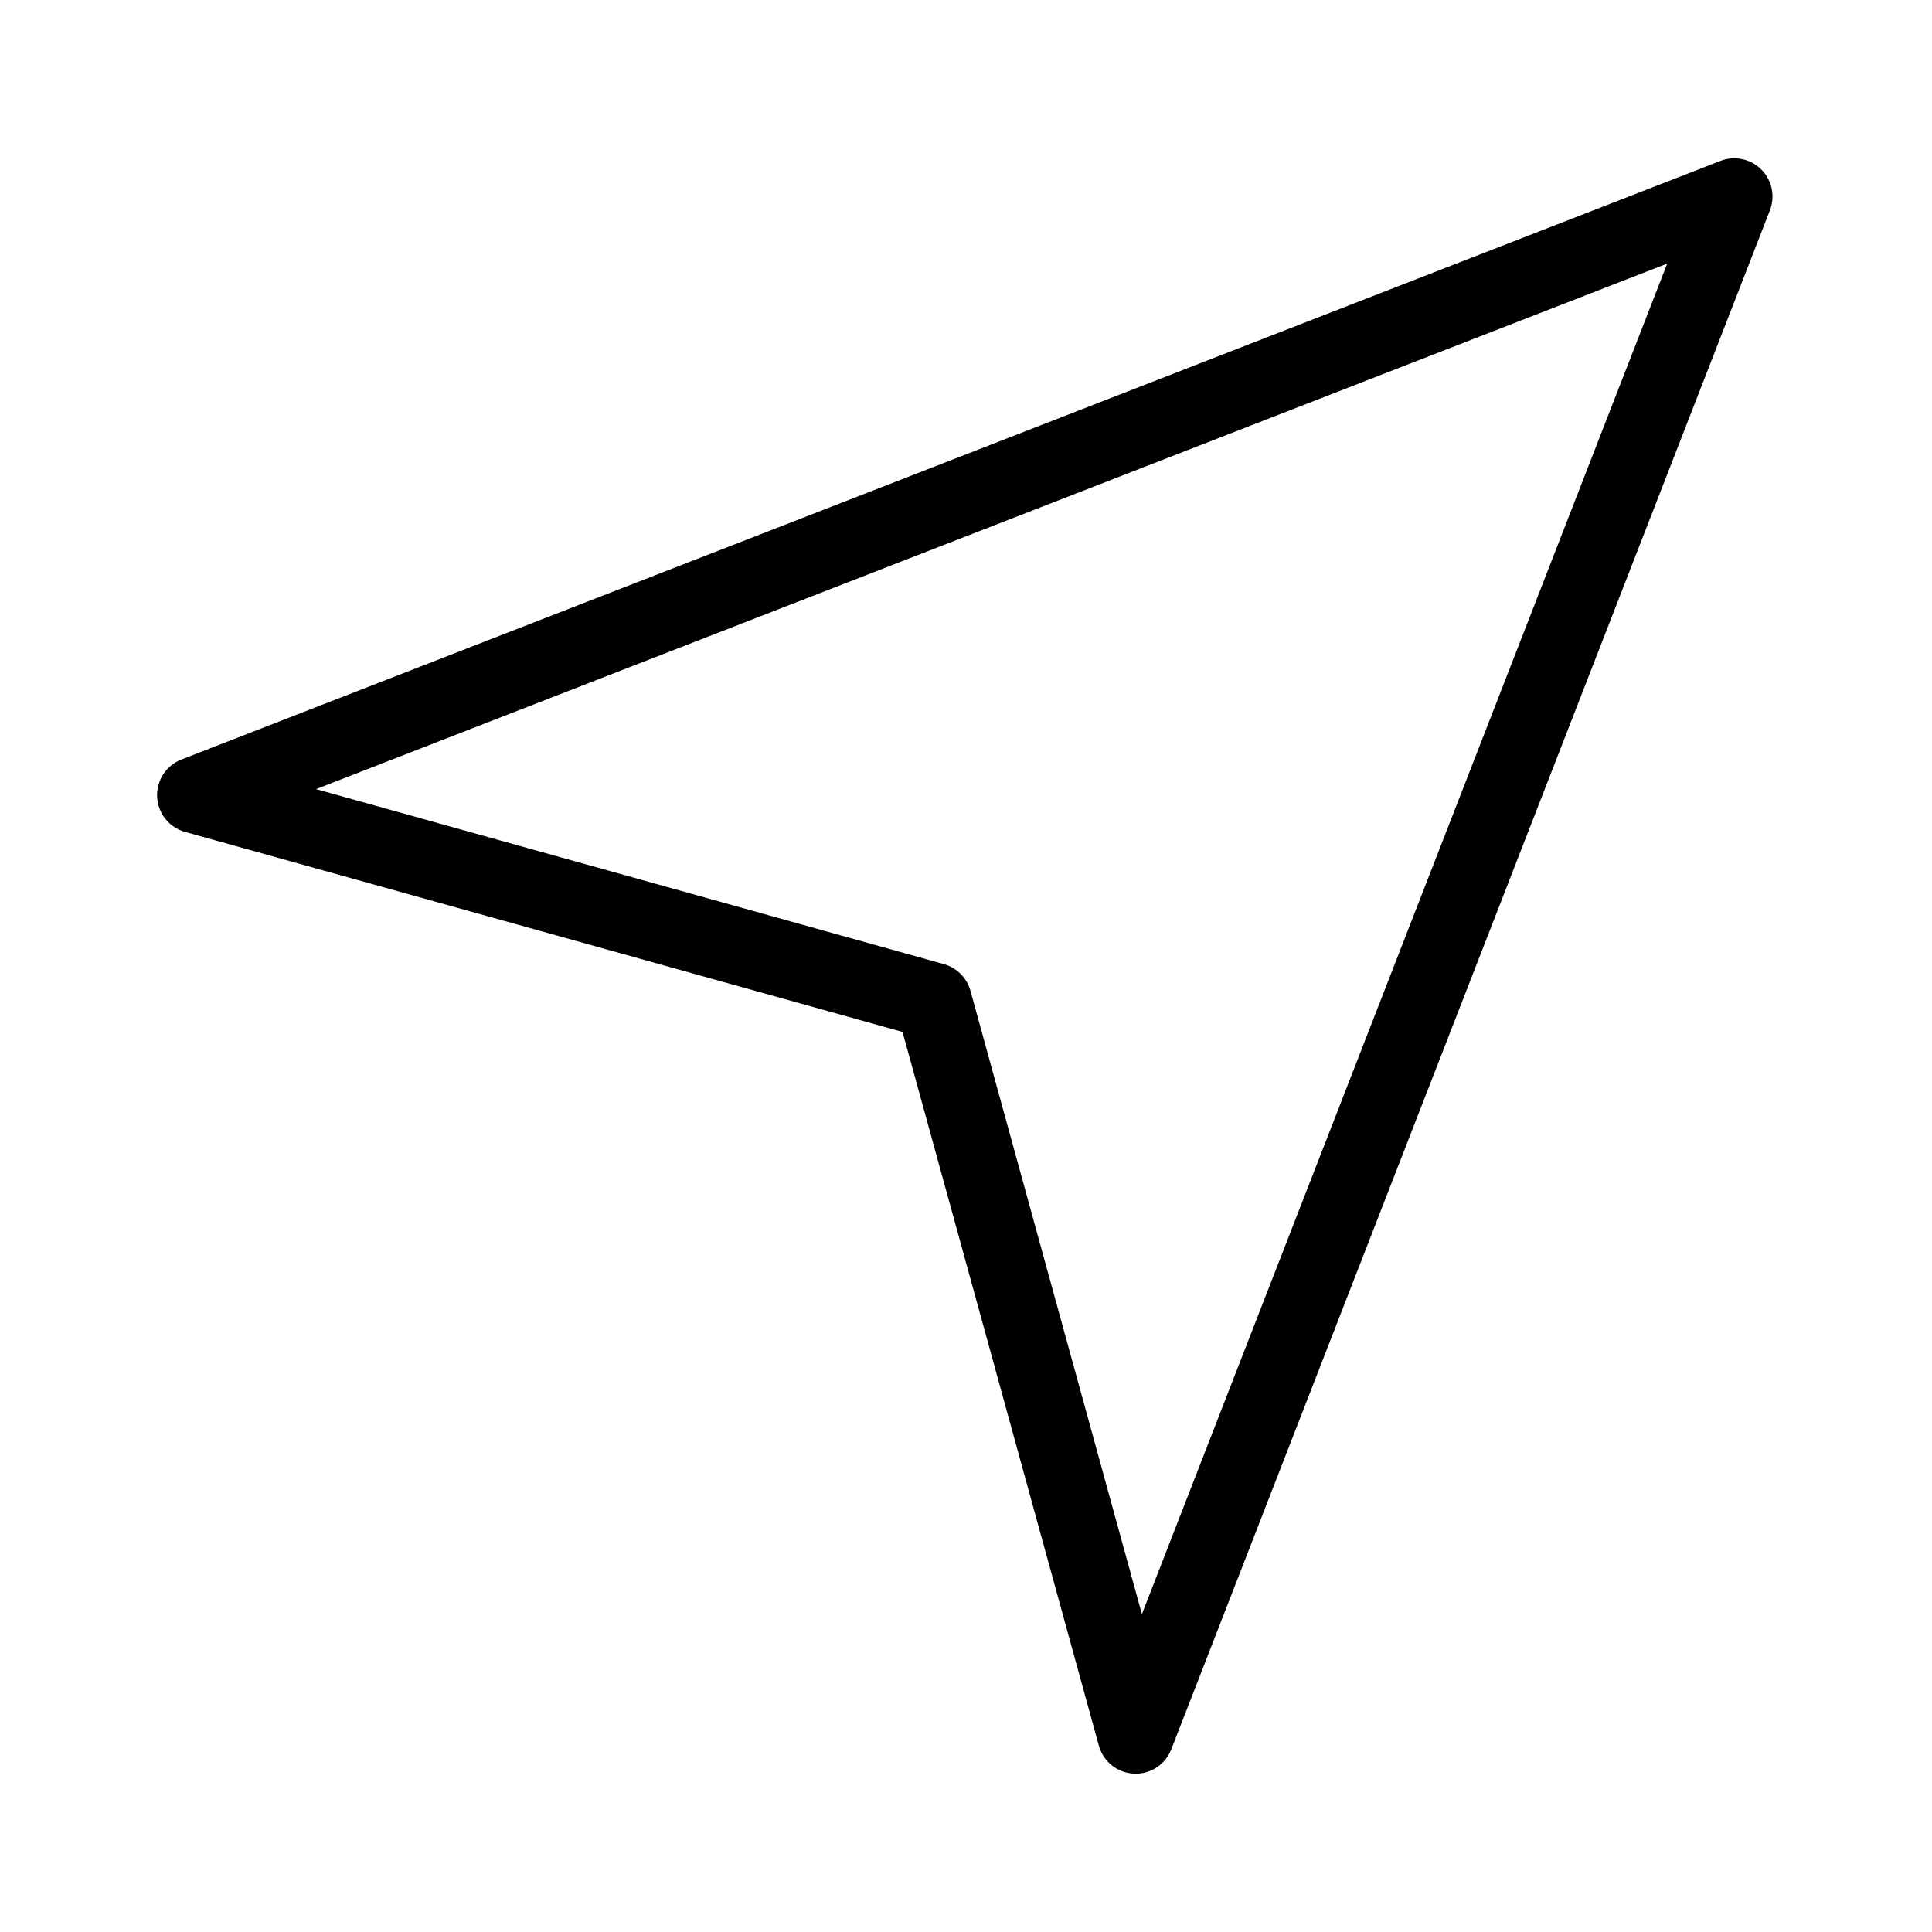<?xml version="1.0" standalone="no"?><!DOCTYPE svg PUBLIC "-//W3C//DTD SVG 1.1//EN" "http://www.w3.org/Graphics/SVG/1.1/DTD/svg11.dtd"><svg t="1569818822099" class="icon" viewBox="0 0 1024 1024" version="1.1" xmlns="http://www.w3.org/2000/svg" p-id="36319" xmlns:xlink="http://www.w3.org/1999/xlink" width="200" height="200"><defs><style type="text/css"></style></defs><path d="M601.938 940.096c-0.347 0-0.694-0.008-1.043-0.025-8.719-0.449-16.169-6.433-18.485-14.85L478.361 546.939 98.068 440.925c-8.396-2.341-14.352-9.793-14.785-18.5-0.432-8.705 4.758-16.711 12.882-19.87L911.866 85.282c7.483-2.912 15.975-1.126 21.656 4.552 5.676 5.677 7.464 14.174 4.553 21.656L620.801 927.19C617.763 935 610.247 940.096 601.938 940.096zM167.515 418.249l332.764 92.763c6.851 1.91 12.197 7.276 14.084 14.132l90.871 330.367 278.421-715.81L167.515 418.249z" p-id="36320"></path></svg>